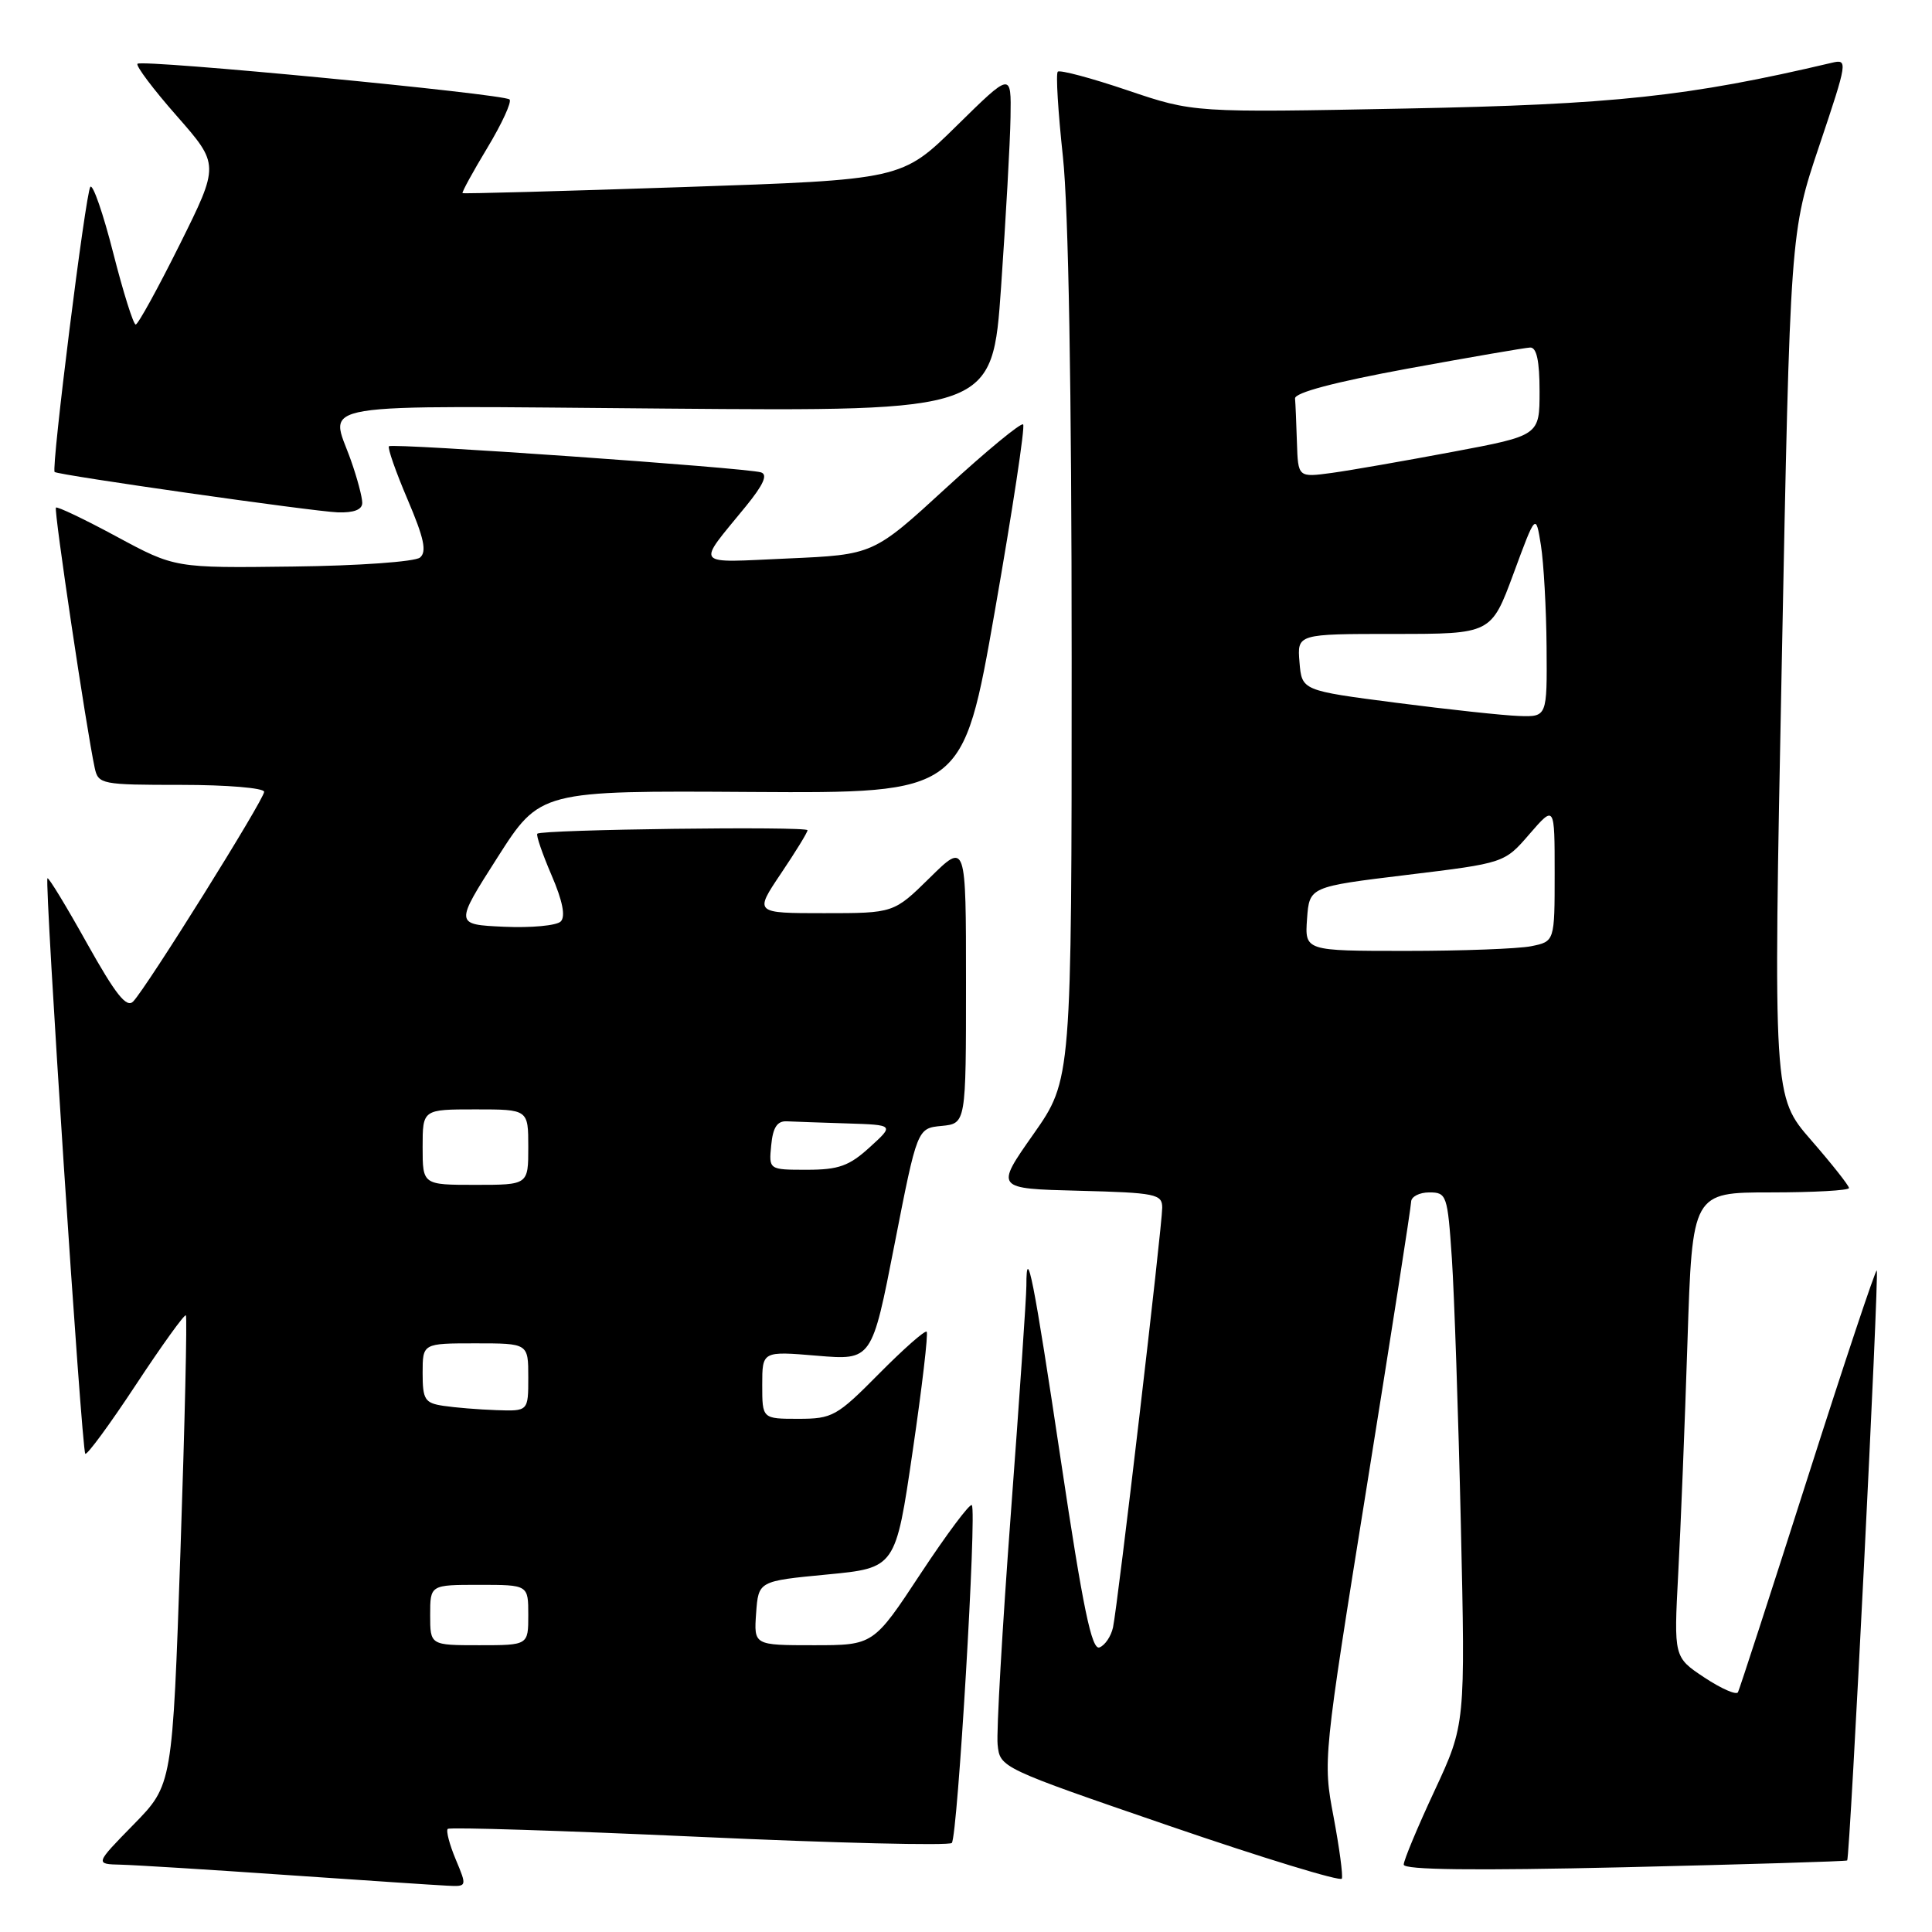 <?xml version="1.0" encoding="UTF-8" standalone="no"?>
<!DOCTYPE svg PUBLIC "-//W3C//DTD SVG 1.1//EN" "http://www.w3.org/Graphics/SVG/1.1/DTD/svg11.dtd" >
<svg xmlns="http://www.w3.org/2000/svg" xmlns:xlink="http://www.w3.org/1999/xlink" version="1.1" viewBox="0 0 256 256">
 <g >
 <path fill="currentColor"
d=" M 60.39 246.39 C 59.56 244.41 59.08 242.58 59.33 242.34 C 59.57 242.09 74.56 242.57 92.64 243.39 C 110.71 244.22 125.78 244.58 126.12 244.20 C 126.89 243.34 129.45 200.11 128.77 199.44 C 128.51 199.18 125.47 203.24 122.01 208.48 C 115.74 218.00 115.74 218.00 107.81 218.00 C 99.89 218.00 99.89 218.00 100.19 213.75 C 100.50 209.50 100.50 209.50 109.59 208.63 C 118.67 207.76 118.67 207.76 120.93 192.31 C 122.18 183.81 123.01 176.68 122.79 176.46 C 122.57 176.23 119.73 178.74 116.47 182.03 C 110.89 187.67 110.30 188.00 105.78 188.00 C 101.00 188.00 101.00 188.00 101.00 183.51 C 101.00 179.03 101.00 179.03 108.27 179.64 C 115.53 180.25 115.53 180.25 118.53 164.88 C 121.54 149.50 121.54 149.50 124.77 149.19 C 128.00 148.87 128.00 148.87 128.00 130.22 C 128.00 111.58 128.00 111.58 123.22 116.29 C 118.43 121.00 118.43 121.00 109.19 121.00 C 99.95 121.00 99.95 121.00 103.47 115.76 C 105.41 112.88 107.00 110.30 107.00 110.01 C 107.00 109.46 71.76 109.91 71.20 110.47 C 71.01 110.65 71.86 113.12 73.08 115.96 C 74.55 119.37 74.96 121.44 74.30 122.10 C 73.75 122.65 70.37 122.96 66.78 122.80 C 60.25 122.50 60.25 122.50 65.91 113.63 C 71.57 104.76 71.57 104.76 99.58 104.94 C 127.59 105.11 127.59 105.11 131.83 80.92 C 134.16 67.62 135.85 56.51 135.57 56.24 C 135.30 55.96 130.72 59.74 125.40 64.62 C 115.73 73.50 115.73 73.50 104.41 74.00 C 91.71 74.56 92.22 75.19 98.83 67.09 C 101.16 64.23 101.77 62.88 100.83 62.59 C 98.87 61.98 51.98 58.69 51.54 59.13 C 51.33 59.34 52.44 62.51 54.01 66.19 C 56.19 71.31 56.58 73.11 55.65 73.88 C 54.98 74.43 47.50 74.97 38.81 75.07 C 23.18 75.27 23.18 75.27 15.45 71.10 C 11.21 68.81 7.58 67.08 7.41 67.26 C 7.11 67.56 11.45 96.65 12.55 101.75 C 13.02 103.92 13.44 104.00 24.02 104.00 C 30.06 104.00 35.00 104.41 35.00 104.92 C 35.00 105.94 19.47 130.80 17.65 132.70 C 16.77 133.61 15.33 131.79 11.53 125.00 C 8.80 120.10 6.44 116.22 6.29 116.38 C 5.87 116.79 10.82 192.16 11.30 192.63 C 11.52 192.86 14.54 188.75 18.00 183.50 C 21.46 178.25 24.44 174.11 24.63 174.29 C 24.81 174.48 24.49 188.55 23.91 205.56 C 22.85 236.50 22.85 236.50 17.71 241.75 C 12.57 247.00 12.57 247.00 16.03 247.08 C 17.94 247.13 27.82 247.74 38.00 248.45 C 48.17 249.15 57.71 249.79 59.20 249.86 C 61.90 250.00 61.90 250.00 60.39 246.39 Z  M 176.70 240.71 C 175.29 233.29 175.32 233.03 181.12 196.87 C 184.33 176.87 186.97 159.94 186.98 159.25 C 186.99 158.56 188.08 158.00 189.39 158.00 C 191.69 158.00 191.81 158.35 192.38 166.75 C 192.70 171.56 193.24 187.43 193.57 202.00 C 194.17 228.50 194.17 228.50 190.09 237.27 C 187.84 242.09 186.00 246.50 186.00 247.07 C 186.00 247.77 195.33 247.88 215.25 247.42 C 231.34 247.04 244.62 246.64 244.76 246.52 C 245.13 246.23 249.02 168.68 248.68 168.34 C 248.52 168.19 244.40 180.53 239.53 195.78 C 234.66 211.03 230.50 223.83 230.29 224.23 C 230.08 224.64 228.08 223.76 225.84 222.28 C 221.79 219.59 221.79 219.59 222.37 208.55 C 222.70 202.47 223.25 188.61 223.60 177.75 C 224.24 158.00 224.24 158.00 234.62 158.00 C 240.33 158.00 245.00 157.74 245.00 157.42 C 245.00 157.10 242.74 154.24 239.98 151.07 C 234.96 145.30 234.96 145.30 236.09 88.03 C 237.21 30.77 237.21 30.77 241.07 19.29 C 244.83 8.09 244.87 7.81 242.72 8.32 C 223.77 12.79 213.84 13.85 186.33 14.38 C 158.16 14.93 158.16 14.93 149.41 11.97 C 144.60 10.34 140.43 9.23 140.16 9.50 C 139.89 9.77 140.20 14.83 140.84 20.75 C 141.58 27.62 142.00 51.64 142.00 87.29 C 142.00 143.07 142.00 143.07 136.93 150.29 C 131.86 157.50 131.86 157.50 142.93 157.78 C 153.15 158.04 154.00 158.22 154.00 160.02 C 154.00 162.45 148.11 212.71 147.48 215.64 C 147.22 216.82 146.42 218.01 145.69 218.29 C 144.66 218.69 143.50 213.11 140.59 193.65 C 136.97 169.46 136.00 164.55 136.00 170.37 C 136.00 171.86 135.07 185.45 133.94 200.58 C 132.81 215.71 132.02 229.47 132.19 231.16 C 132.50 234.23 132.55 234.25 155.00 241.96 C 167.38 246.21 177.64 249.34 177.80 248.93 C 177.97 248.52 177.47 244.82 176.70 240.71 Z  M 48.00 66.63 C 48.00 65.87 47.33 63.34 46.50 61.00 C 43.73 53.14 40.04 53.75 88.25 54.14 C 131.50 54.50 131.50 54.50 132.65 38.00 C 133.28 28.92 133.85 18.81 133.90 15.53 C 134.00 9.55 134.00 9.55 126.75 16.68 C 119.50 23.81 119.50 23.81 90.50 24.79 C 74.55 25.33 61.40 25.69 61.29 25.59 C 61.17 25.49 62.65 22.78 64.58 19.58 C 66.51 16.38 67.83 13.50 67.52 13.18 C 66.78 12.44 18.83 7.84 18.22 8.45 C 17.96 8.70 20.30 11.82 23.42 15.36 C 29.08 21.81 29.08 21.81 23.81 32.41 C 20.91 38.23 18.29 43.00 17.98 43.00 C 17.67 43.00 16.33 38.73 15.00 33.51 C 13.67 28.29 12.31 24.35 11.97 24.76 C 11.35 25.51 6.76 62.12 7.24 62.54 C 7.72 62.96 41.46 67.77 44.75 67.89 C 46.90 67.96 48.00 67.53 48.00 66.63 Z  M 57.00 214.00 C 57.00 210.00 57.00 210.00 63.50 210.00 C 70.00 210.00 70.00 210.00 70.00 214.00 C 70.00 218.00 70.00 218.00 63.50 218.00 C 57.00 218.00 57.00 218.00 57.00 214.00 Z  M 58.75 186.28 C 56.29 185.91 56.00 185.46 56.00 181.93 C 56.00 178.00 56.00 178.00 63.00 178.00 C 70.00 178.00 70.00 178.00 70.00 182.50 C 70.00 187.00 70.00 187.00 65.75 186.85 C 63.41 186.77 60.26 186.51 58.75 186.28 Z  M 56.00 152.00 C 56.00 147.00 56.00 147.00 63.00 147.00 C 70.00 147.00 70.00 147.00 70.00 152.00 C 70.00 157.00 70.00 157.00 63.00 157.00 C 56.00 157.00 56.00 157.00 56.00 152.00 Z  M 102.19 151.75 C 102.41 149.40 102.98 148.52 104.25 148.58 C 105.21 148.63 108.81 148.75 112.25 148.86 C 118.50 149.06 118.50 149.06 115.23 152.03 C 112.52 154.50 111.12 155.00 106.92 155.00 C 101.87 155.00 101.87 155.00 102.19 151.75 Z  M 173.19 121.75 C 173.50 117.50 173.50 117.50 186.42 115.93 C 199.35 114.36 199.35 114.36 202.67 110.51 C 206.00 106.67 206.00 106.67 206.00 115.71 C 206.00 124.75 206.00 124.75 202.88 125.38 C 201.16 125.72 193.71 126.00 186.32 126.00 C 172.89 126.00 172.89 126.00 173.19 121.75 Z  M 185.00 93.12 C 172.50 91.50 172.50 91.50 172.19 87.75 C 171.88 84.00 171.88 84.00 184.74 84.00 C 197.59 84.00 197.59 84.00 200.55 76.00 C 203.50 68.00 203.50 68.00 204.18 72.25 C 204.55 74.59 204.89 80.66 204.93 85.75 C 205.00 95.00 205.00 95.00 201.25 94.87 C 199.19 94.80 191.88 94.01 185.00 93.12 Z  M 171.85 58.64 C 171.77 56.09 171.66 53.46 171.60 52.80 C 171.54 52.03 176.84 50.63 186.50 48.85 C 194.75 47.34 202.06 46.08 202.75 46.05 C 203.61 46.01 204.00 47.81 204.00 51.85 C 204.00 57.71 204.00 57.71 192.50 59.87 C 186.17 61.06 178.97 62.32 176.50 62.66 C 172.00 63.27 172.00 63.27 171.85 58.64 Z "/>
</g>
</svg>